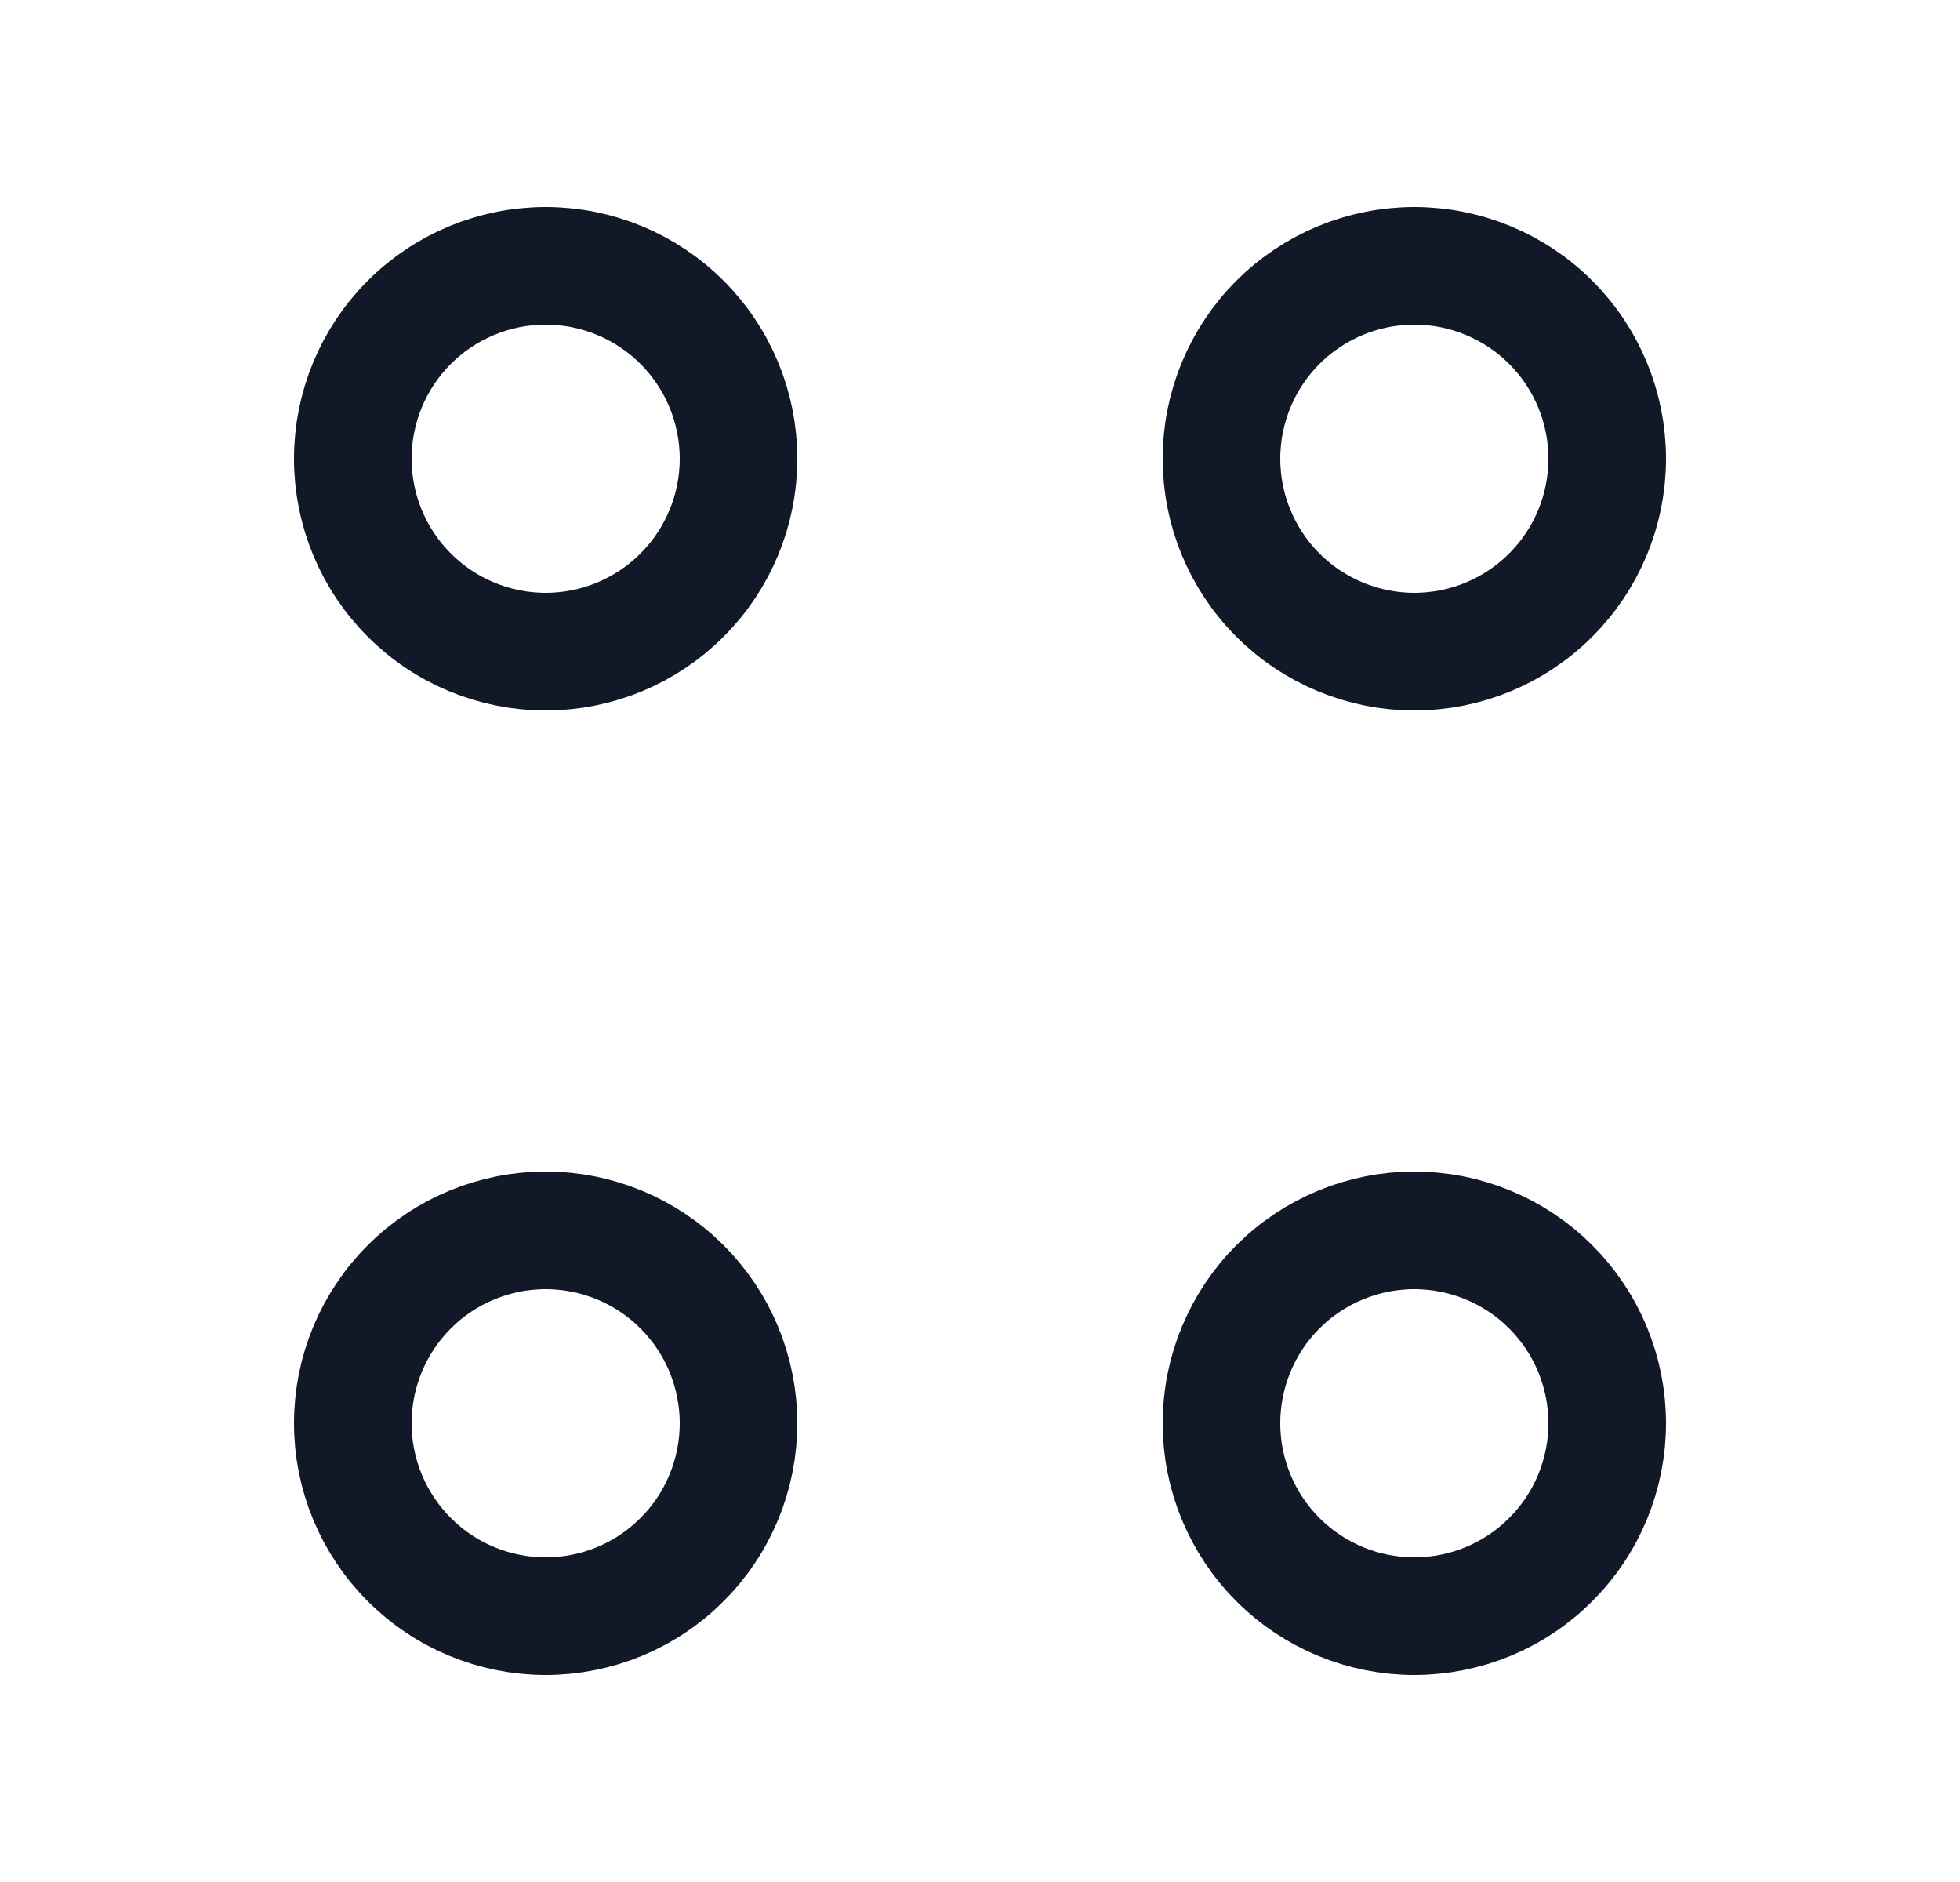 <svg width="25" height="24" viewBox="0 0 25 24" fill="none" xmlns="http://www.w3.org/2000/svg">
<g id="Icons/Dark/Menue">
<path id="Vector" d="M18.04 8.31C18.692 8.31 19.318 8.051 19.779 7.589C20.241 7.128 20.5 6.502 20.5 5.85C20.5 5.197 20.241 4.572 19.779 4.11C19.318 3.649 18.692 3.39 18.04 3.39C17.388 3.39 16.762 3.649 16.3 4.11C15.839 4.572 15.58 5.197 15.58 5.85C15.58 6.502 15.839 7.128 16.3 7.589C16.762 8.051 17.388 8.31 18.04 8.31ZM6.96 8.31C7.612 8.31 8.238 8.051 8.699 7.589C9.161 7.128 9.42 6.502 9.42 5.85C9.42 5.197 9.161 4.572 8.699 4.11C8.238 3.649 7.612 3.39 6.96 3.39C6.308 3.39 5.682 3.649 5.221 4.11C4.759 4.572 4.5 5.197 4.5 5.85C4.5 6.502 4.759 7.128 5.221 7.589C5.682 8.051 6.308 8.31 6.96 8.31ZM18.04 20.61C18.363 20.61 18.683 20.546 18.981 20.423C19.28 20.299 19.551 20.118 19.779 19.889C20.008 19.661 20.189 19.39 20.313 19.091C20.436 18.793 20.5 18.473 20.5 18.15C20.5 17.827 20.436 17.507 20.313 17.209C20.189 16.91 20.008 16.639 19.779 16.41C19.551 16.182 19.28 16.001 18.981 15.877C18.683 15.754 18.363 15.69 18.04 15.69C17.388 15.69 16.762 15.949 16.3 16.41C15.839 16.872 15.58 17.497 15.58 18.15C15.58 18.802 15.839 19.428 16.3 19.889C16.762 20.351 17.388 20.61 18.04 20.61ZM6.96 20.61C7.283 20.61 7.603 20.546 7.901 20.423C8.2 20.299 8.471 20.118 8.699 19.889C8.928 19.661 9.109 19.39 9.233 19.091C9.356 18.793 9.42 18.473 9.42 18.15C9.42 17.827 9.356 17.507 9.233 17.209C9.109 16.91 8.928 16.639 8.699 16.41C8.471 16.182 8.2 16.001 7.901 15.877C7.603 15.754 7.283 15.69 6.96 15.69C6.308 15.69 5.682 15.949 5.221 16.41C4.759 16.872 4.5 17.497 4.5 18.15C4.5 18.802 4.759 19.428 5.221 19.889C5.682 20.351 6.308 20.61 6.96 20.61Z" stroke="#111827" stroke-width="1.5" stroke-miterlimit="10" stroke-linecap="round" stroke-linejoin="round"/>
</g>
</svg>
